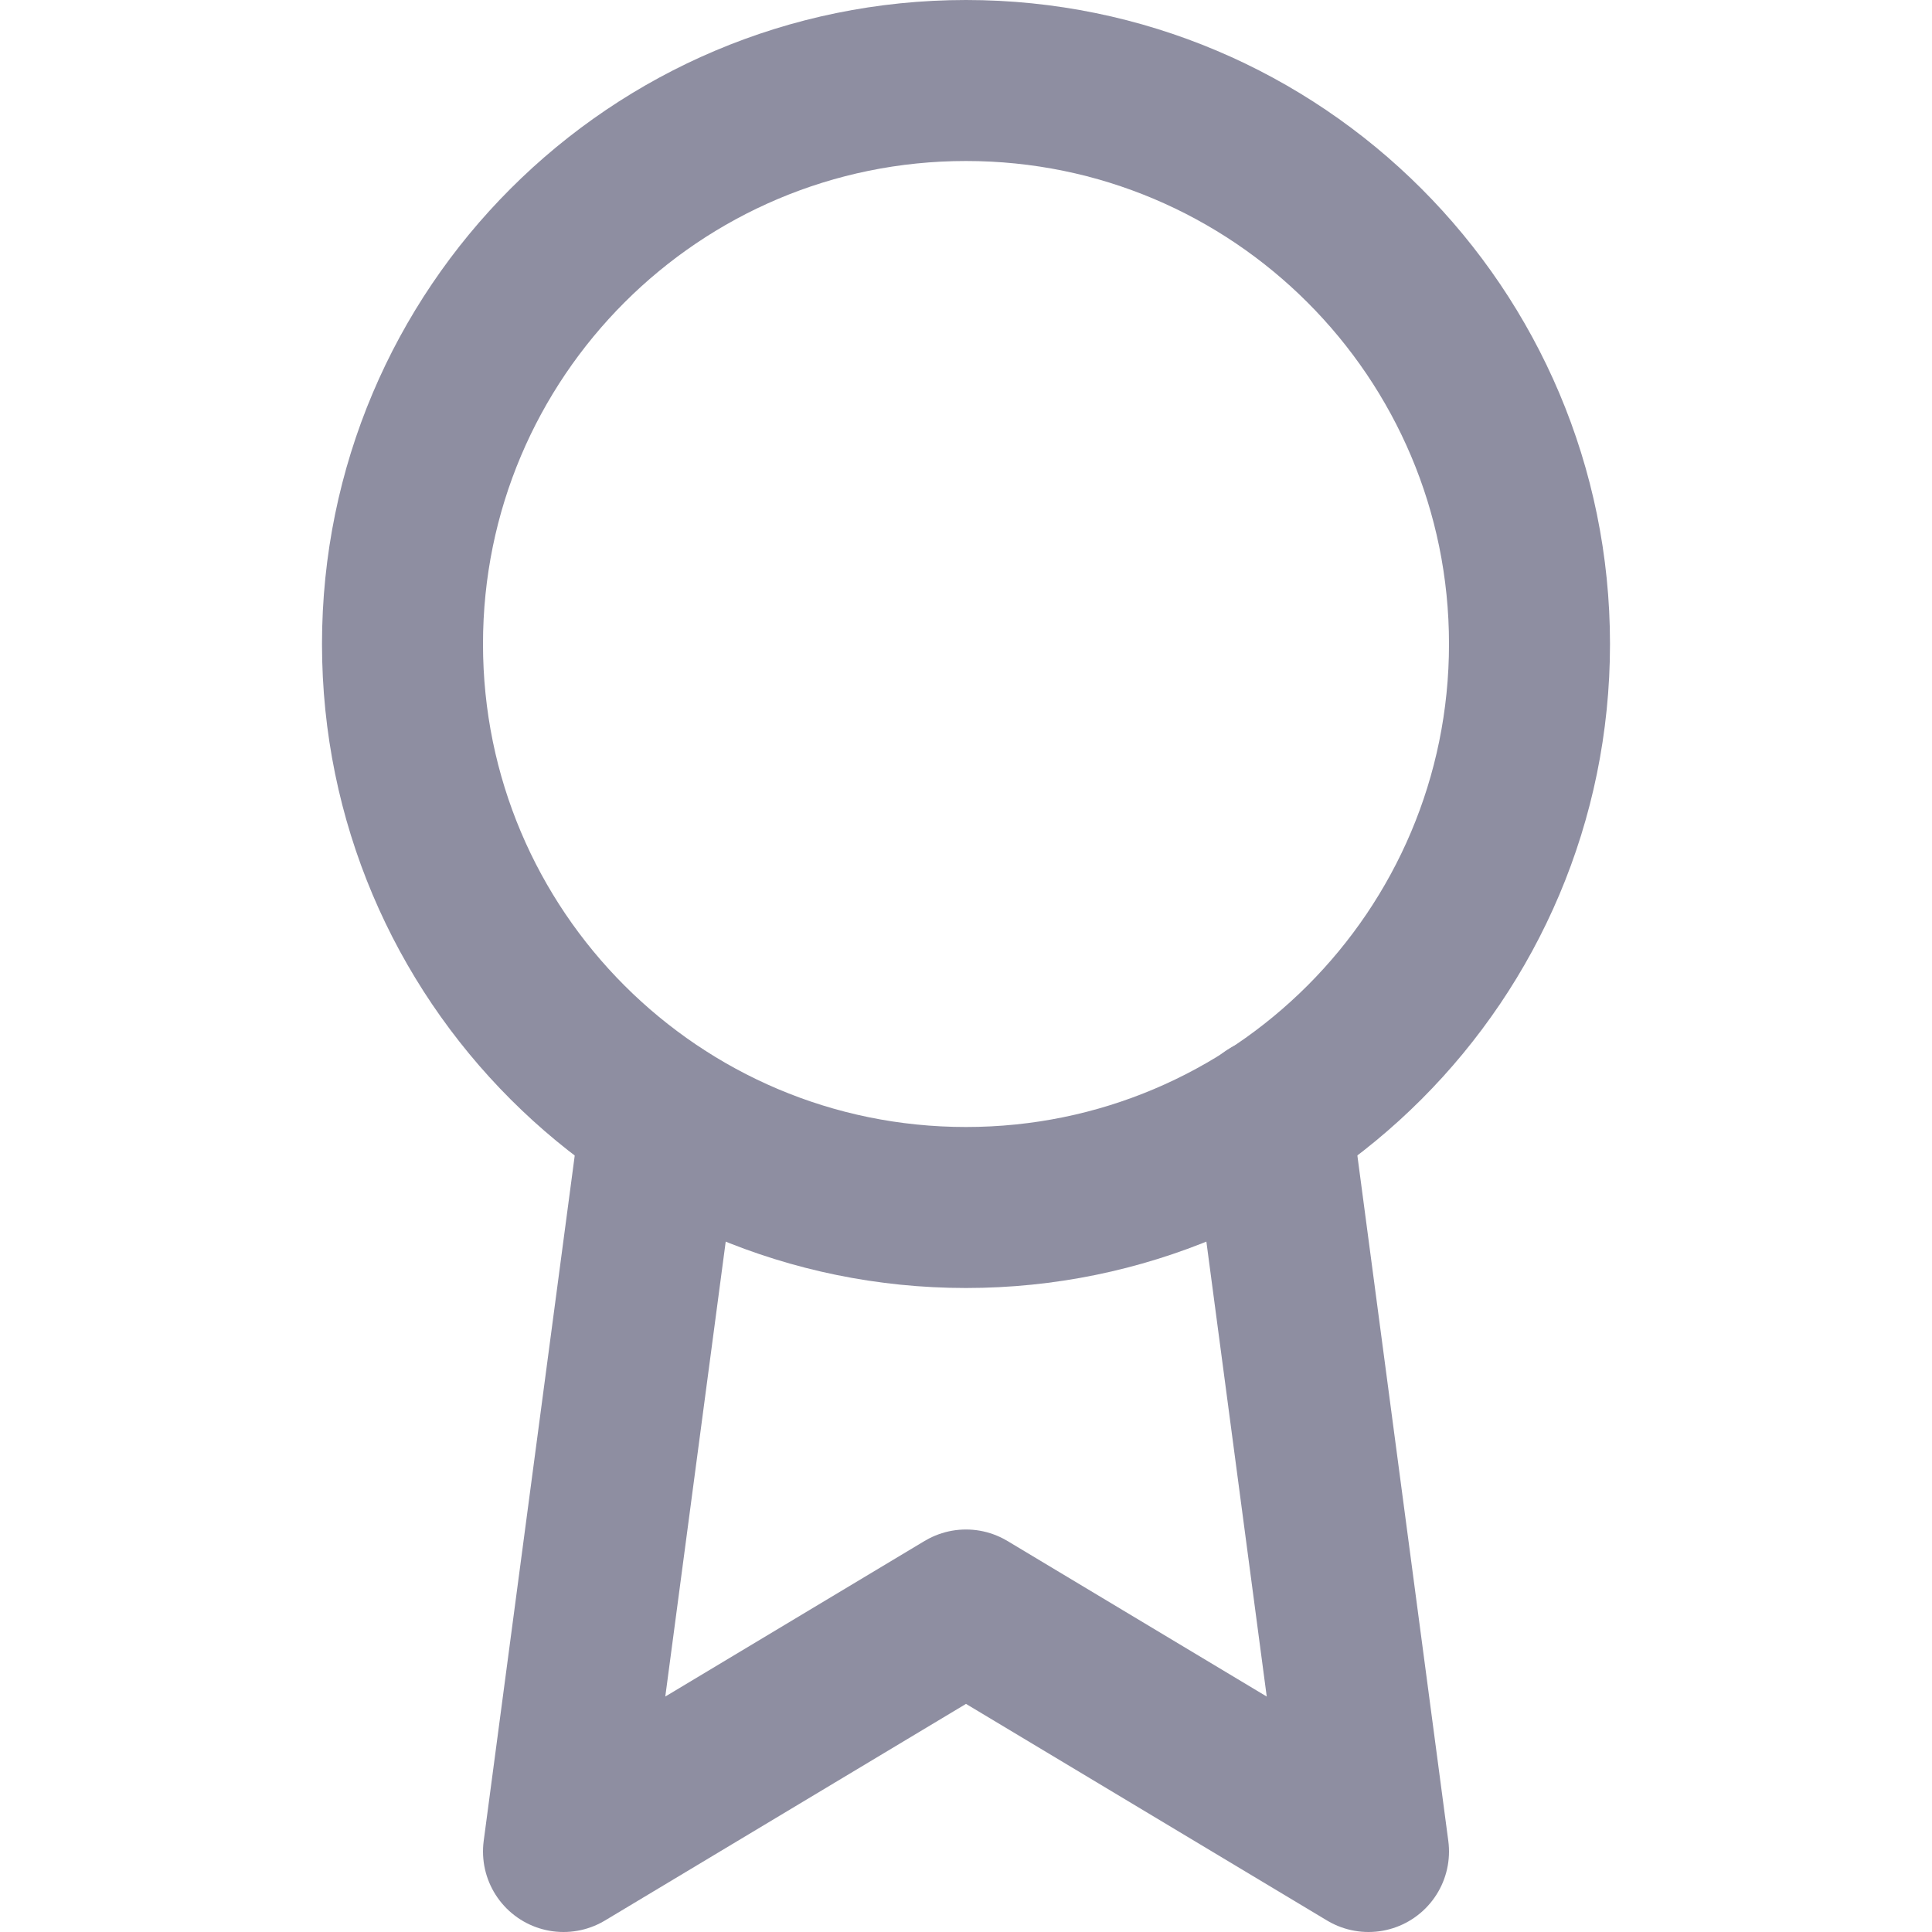 <svg width="24" height="24" viewBox="0 0 24 24" fill="none" xmlns="http://www.w3.org/2000/svg">
<path d="M12 15C15.866 15 19 11.866 19 8C19 4.134 15.866 1 12 1C8.134 1 5 4.134 5 8C5 11.866 8.134 15 12 15Z" stroke="#8E8EA1" stroke-width="2" stroke-linecap="round" stroke-linejoin="round"/>
<path d="M8.21 13.89L7 23L12 20L17 23L15.79 13.88" stroke="#8E8EA1" stroke-width="2" stroke-linecap="round" stroke-linejoin="round"/>
</svg>
